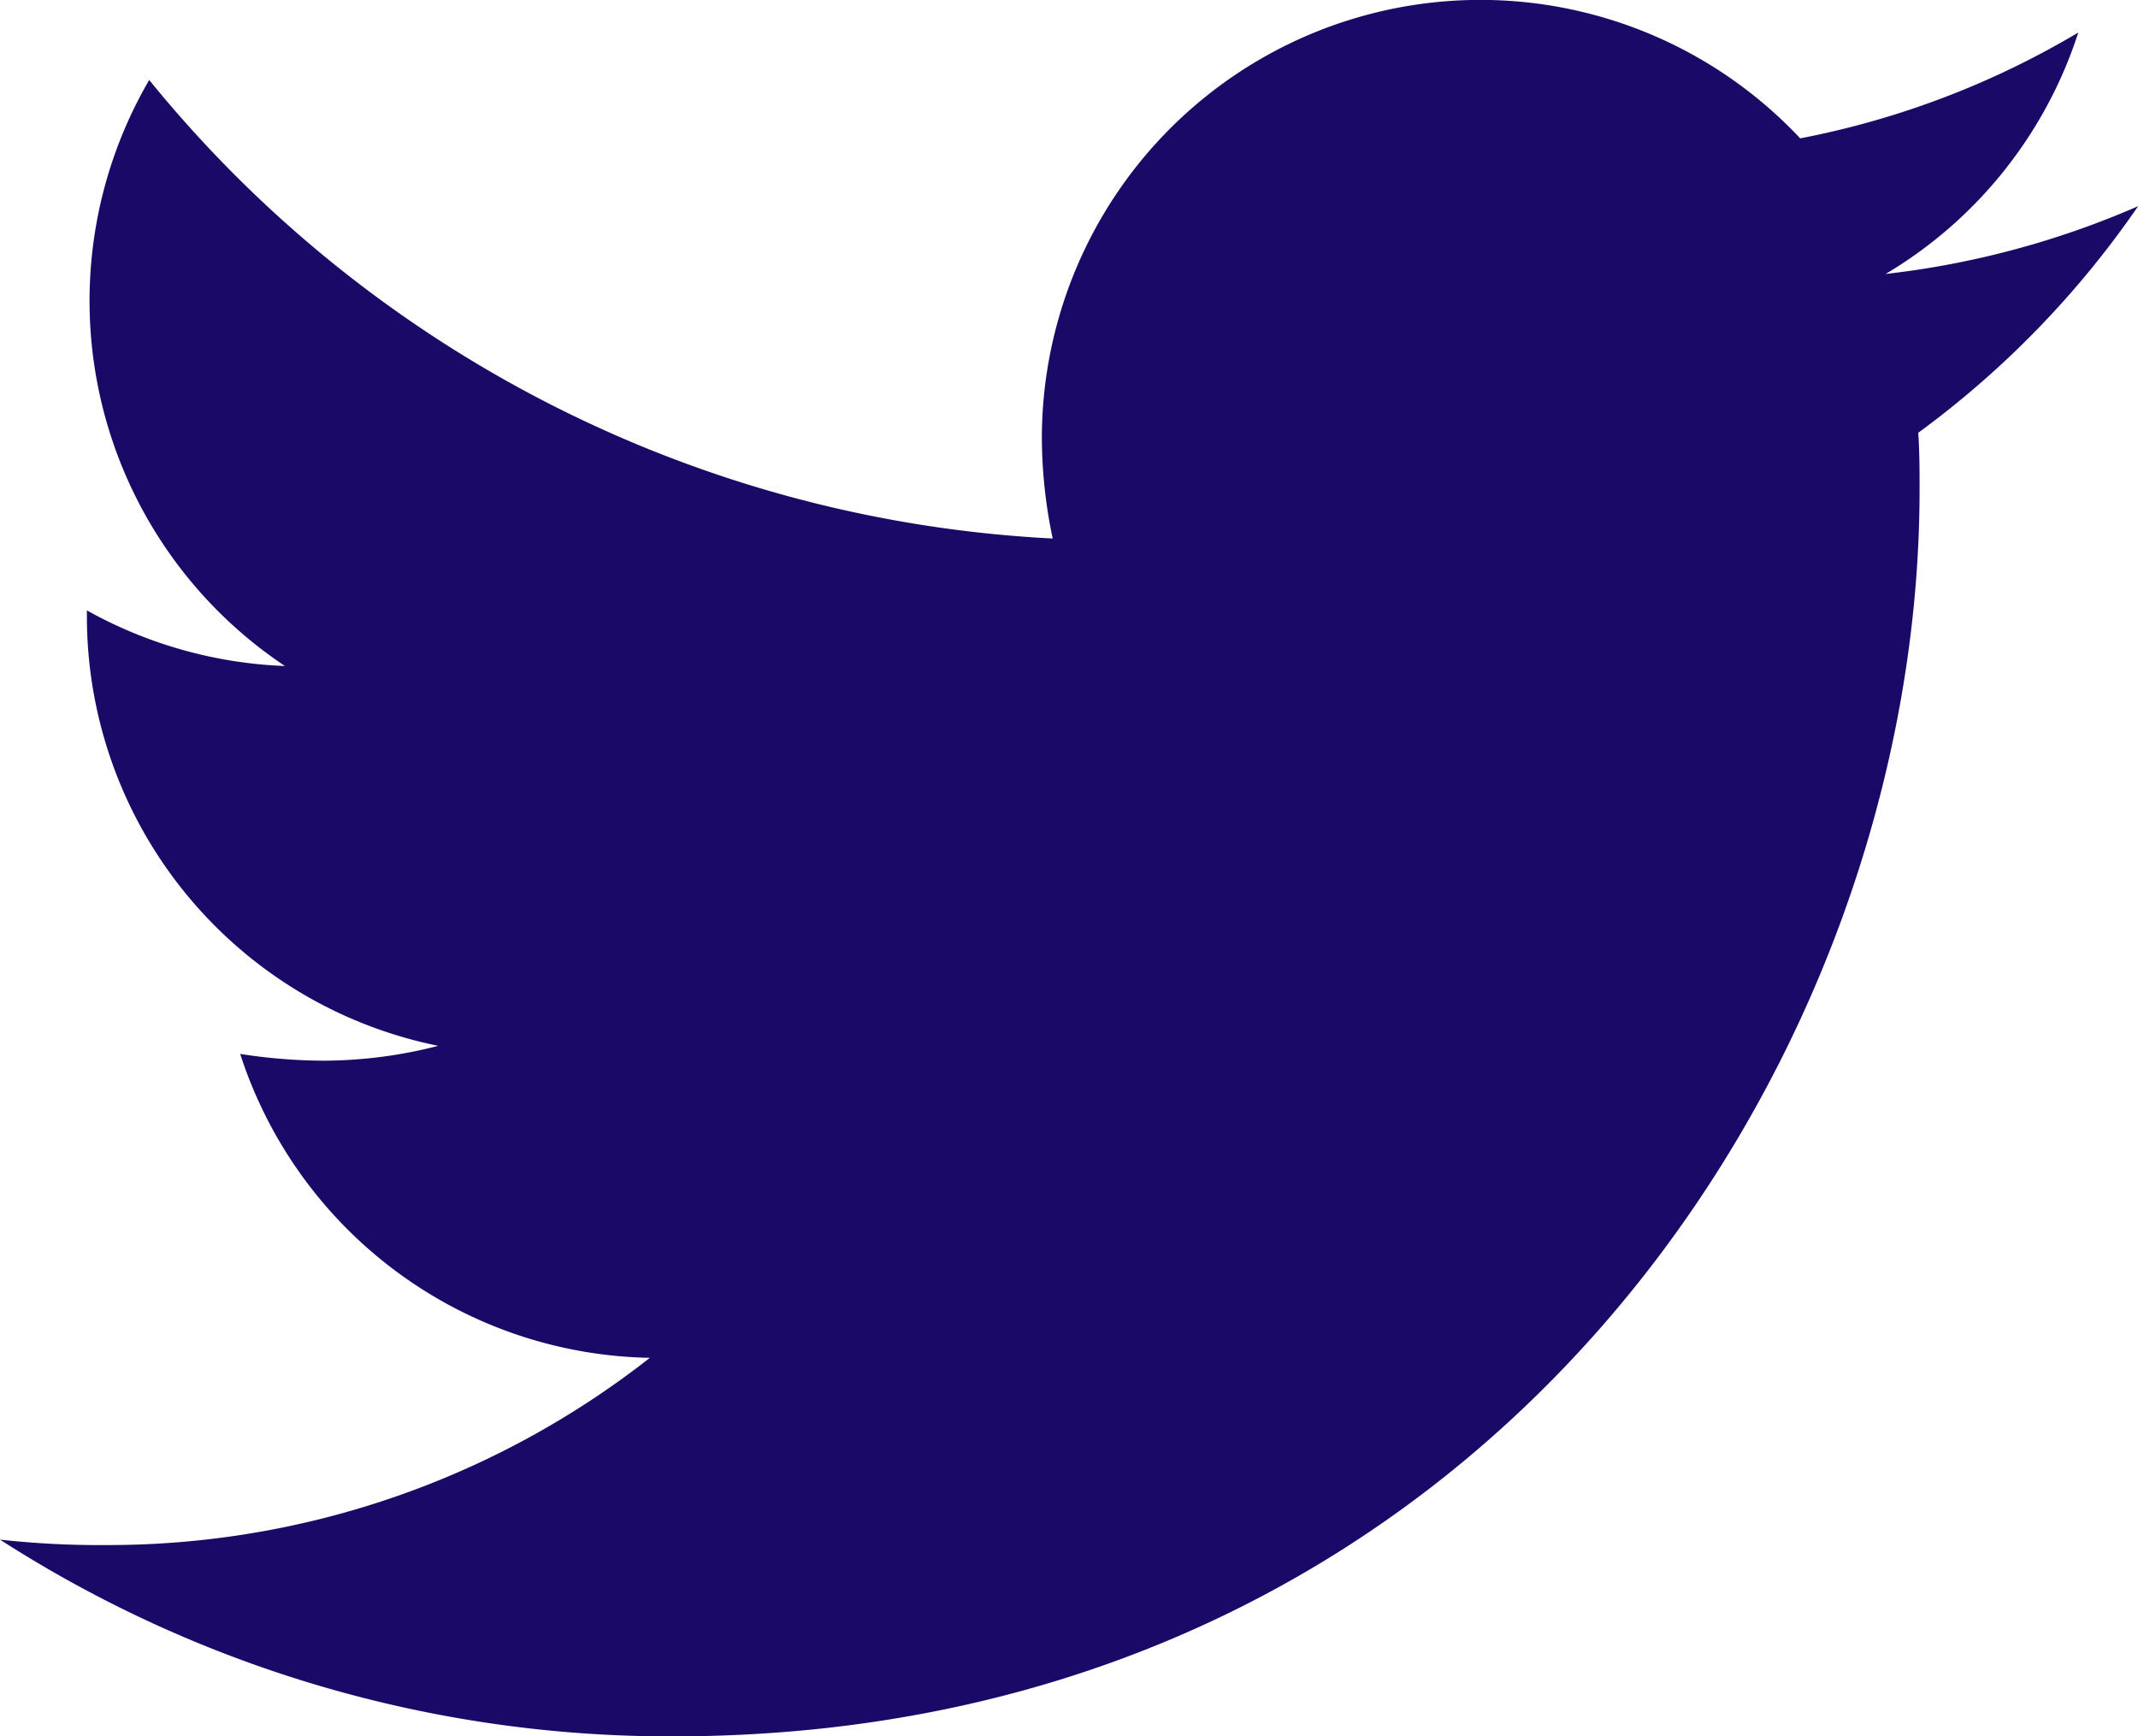 <svg xmlns="http://www.w3.org/2000/svg" width="28.787" height="23.38" viewBox="0 0 28.787 23.38">
  <path id="Icon_awesome-twitter" data-name="Icon awesome-twitter" d="M25.828,9.208c.018.256.018.511.018.767,0,7.8-5.936,16.786-16.786,16.786A16.672,16.672,0,0,1,0,24.112a12.2,12.2,0,0,0,1.425.073,11.816,11.816,0,0,0,7.325-2.521,5.91,5.91,0,0,1-5.516-4.092,7.44,7.44,0,0,0,1.114.091,6.24,6.24,0,0,0,1.553-.2,5.9,5.9,0,0,1-4.731-5.79V11.6a5.942,5.942,0,0,0,2.667.749A5.909,5.909,0,0,1,2.009,4.458a16.77,16.77,0,0,0,12.165,6.174,6.66,6.66,0,0,1-.146-1.352A5.905,5.905,0,0,1,24.239,5.244a11.616,11.616,0,0,0,3.744-1.425A5.884,5.884,0,0,1,25.389,7.07a11.827,11.827,0,0,0,3.4-.913,12.682,12.682,0,0,1-2.959,3.05Z" transform="translate(0 -3.381)" fill="#1b0968"/>
</svg>

